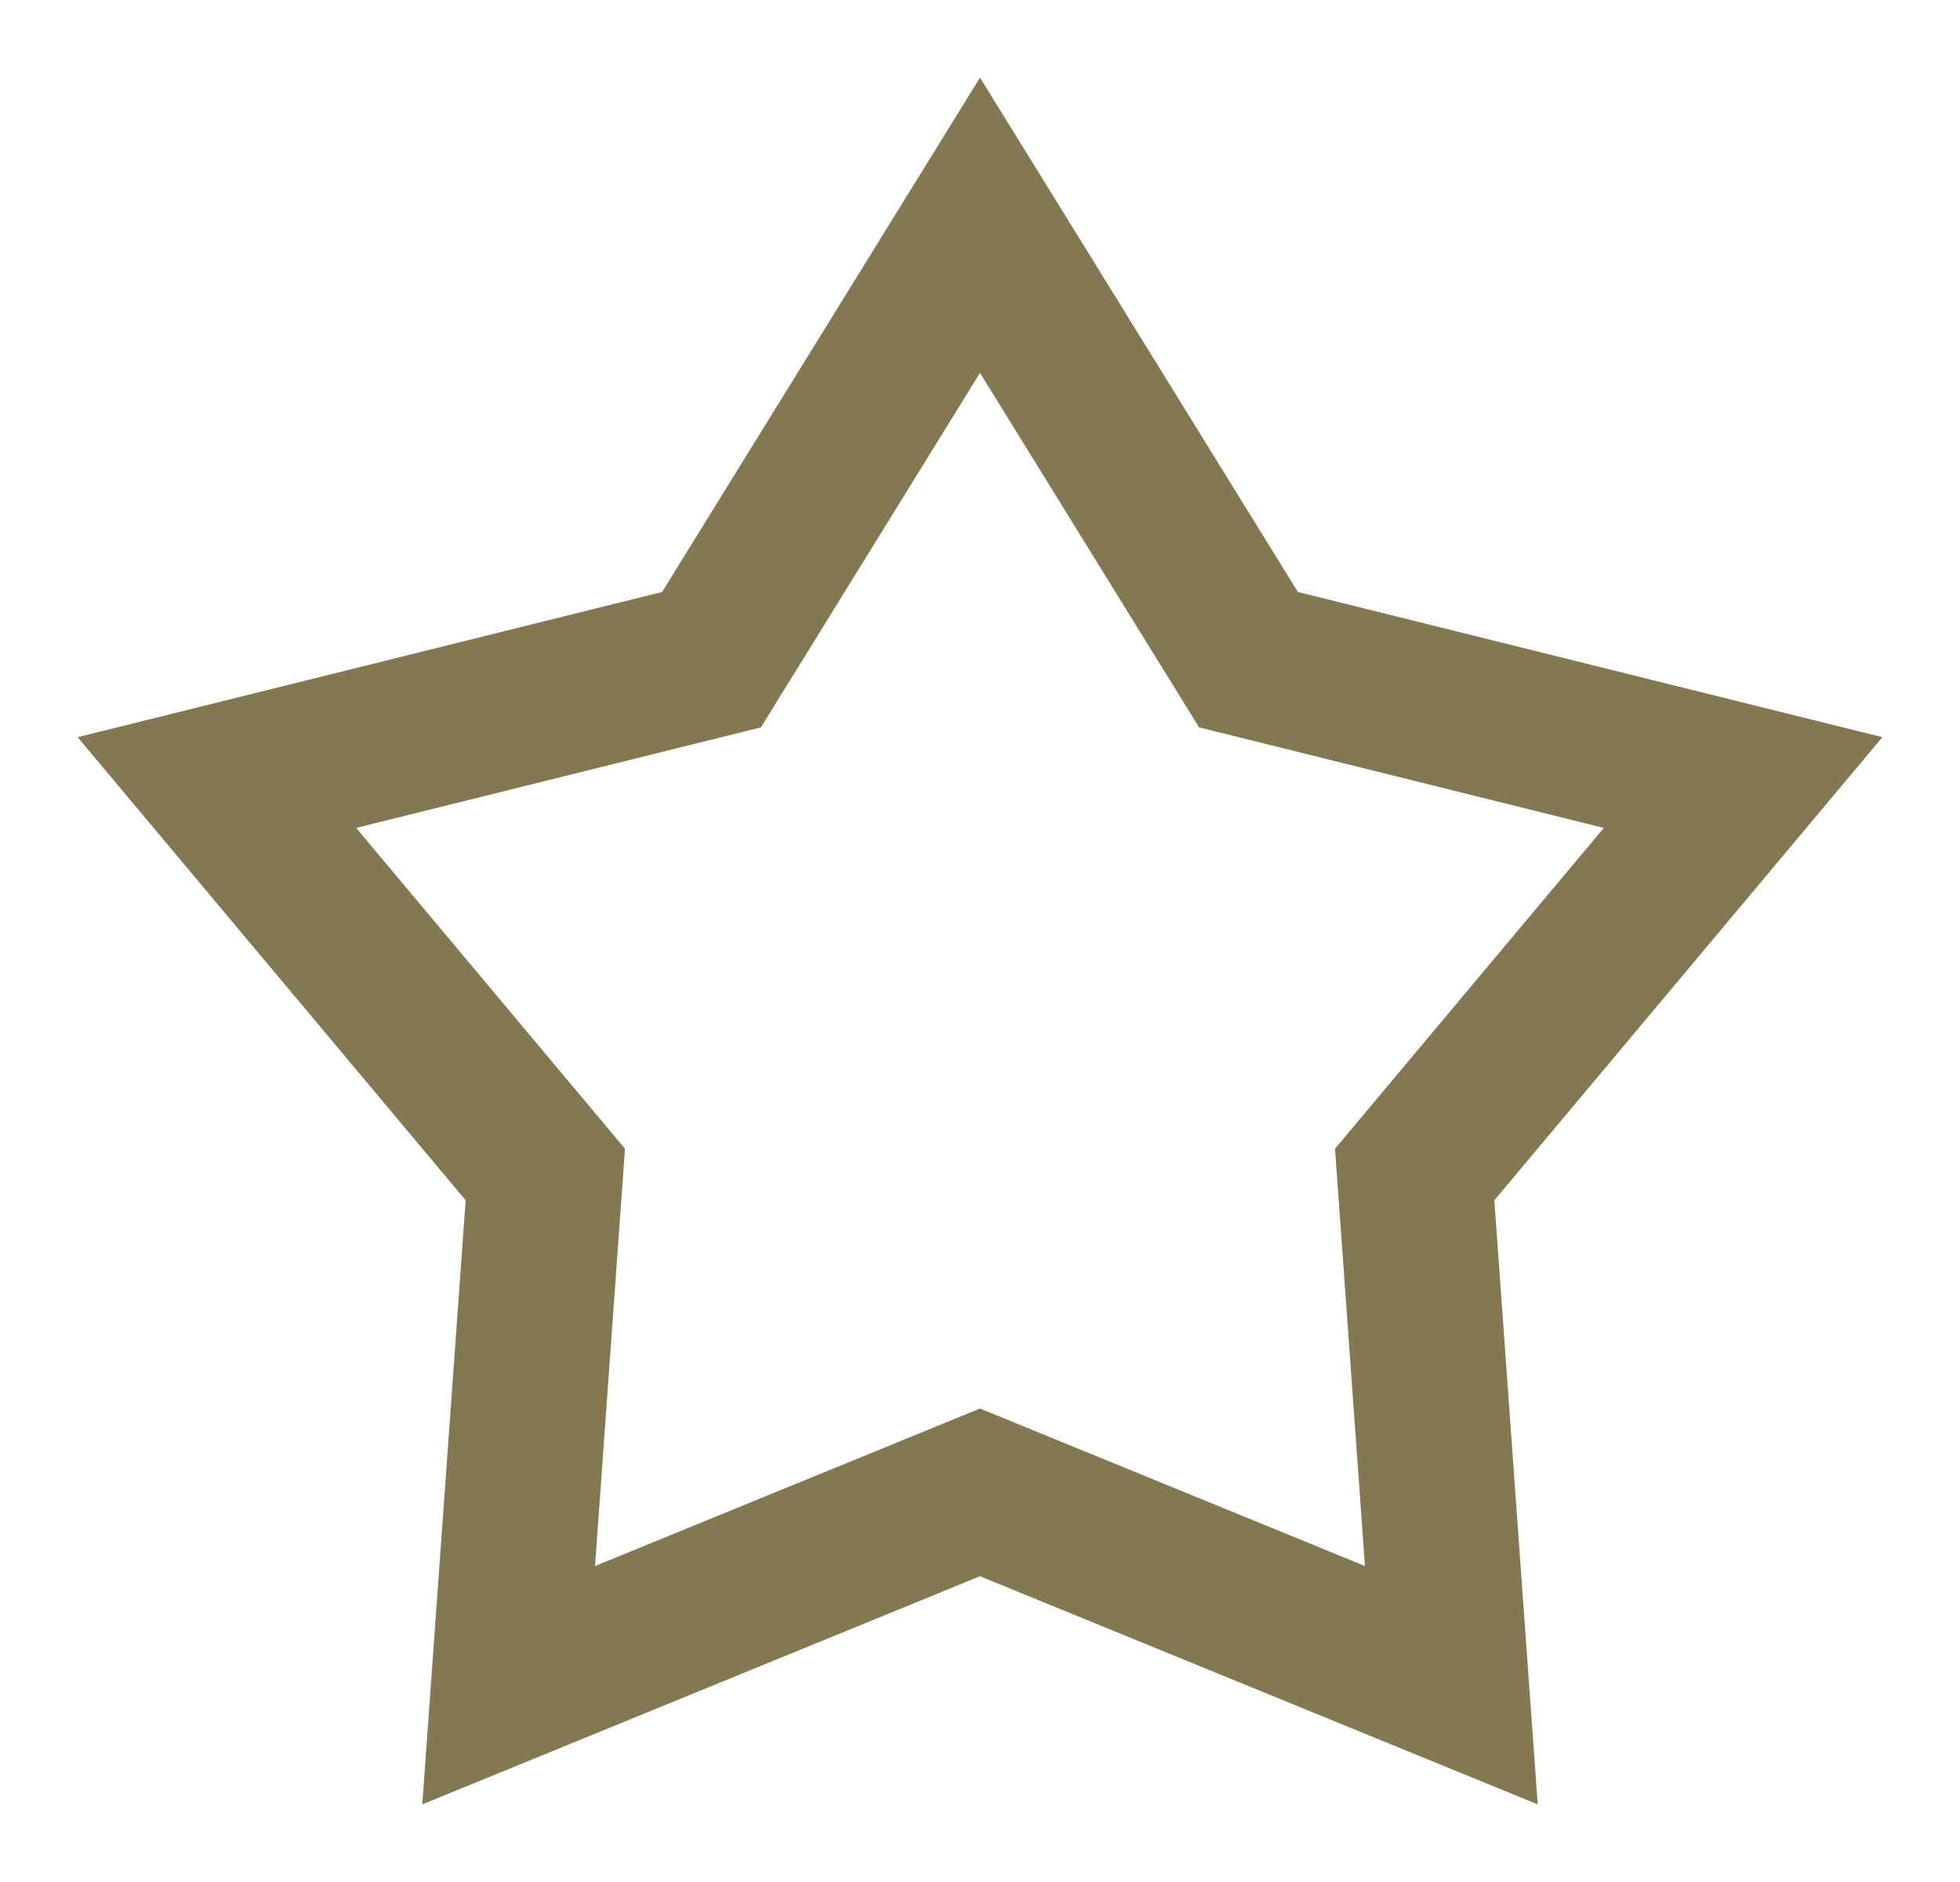 <svg width="101" height="97" viewBox="0 0 101 97" fill="none" xmlns="http://www.w3.org/2000/svg">
<g filter="url(#filter0_d_290_2)">
<path fill-rule="evenodd" clip-rule="evenodd" d="M66.881 28.511L50.5 2L34.119 28.511L4 35.995L23.995 59.864L21.761 91L50.5 79.241L79.239 91L77.005 59.864L97 35.995L66.881 28.511ZM82.646 40.672L61.789 35.489L50.5 17.219L39.211 35.489L18.354 40.672L32.206 57.208L30.663 78.714L50.5 70.597L70.337 78.714L68.794 57.208L82.646 40.672Z" fill="#827952"/>
</g>
<defs>
<filter id="filter0_d_290_2" x="0" y="0" width="101" height="97" filterUnits="userSpaceOnUse" color-interpolation-filters="sRGB">
<feFlood flood-opacity="0" result="BackgroundImageFix"/>
<feColorMatrix in="SourceAlpha" type="matrix" values="0 0 0 0 0 0 0 0 0 0 0 0 0 0 0 0 0 0 127 0" result="hardAlpha"/>
<feOffset dy="2"/>
<feGaussianBlur stdDeviation="2"/>
<feComposite in2="hardAlpha" operator="out"/>
<feColorMatrix type="matrix" values="0 0 0 0 1 0 0 0 0 1 0 0 0 0 1 0 0 0 0.1 0"/>
<feBlend mode="normal" in2="BackgroundImageFix" result="effect1_dropShadow_290_2"/>
<feBlend mode="normal" in="SourceGraphic" in2="effect1_dropShadow_290_2" result="shape"/>
</filter>
</defs>
</svg>
